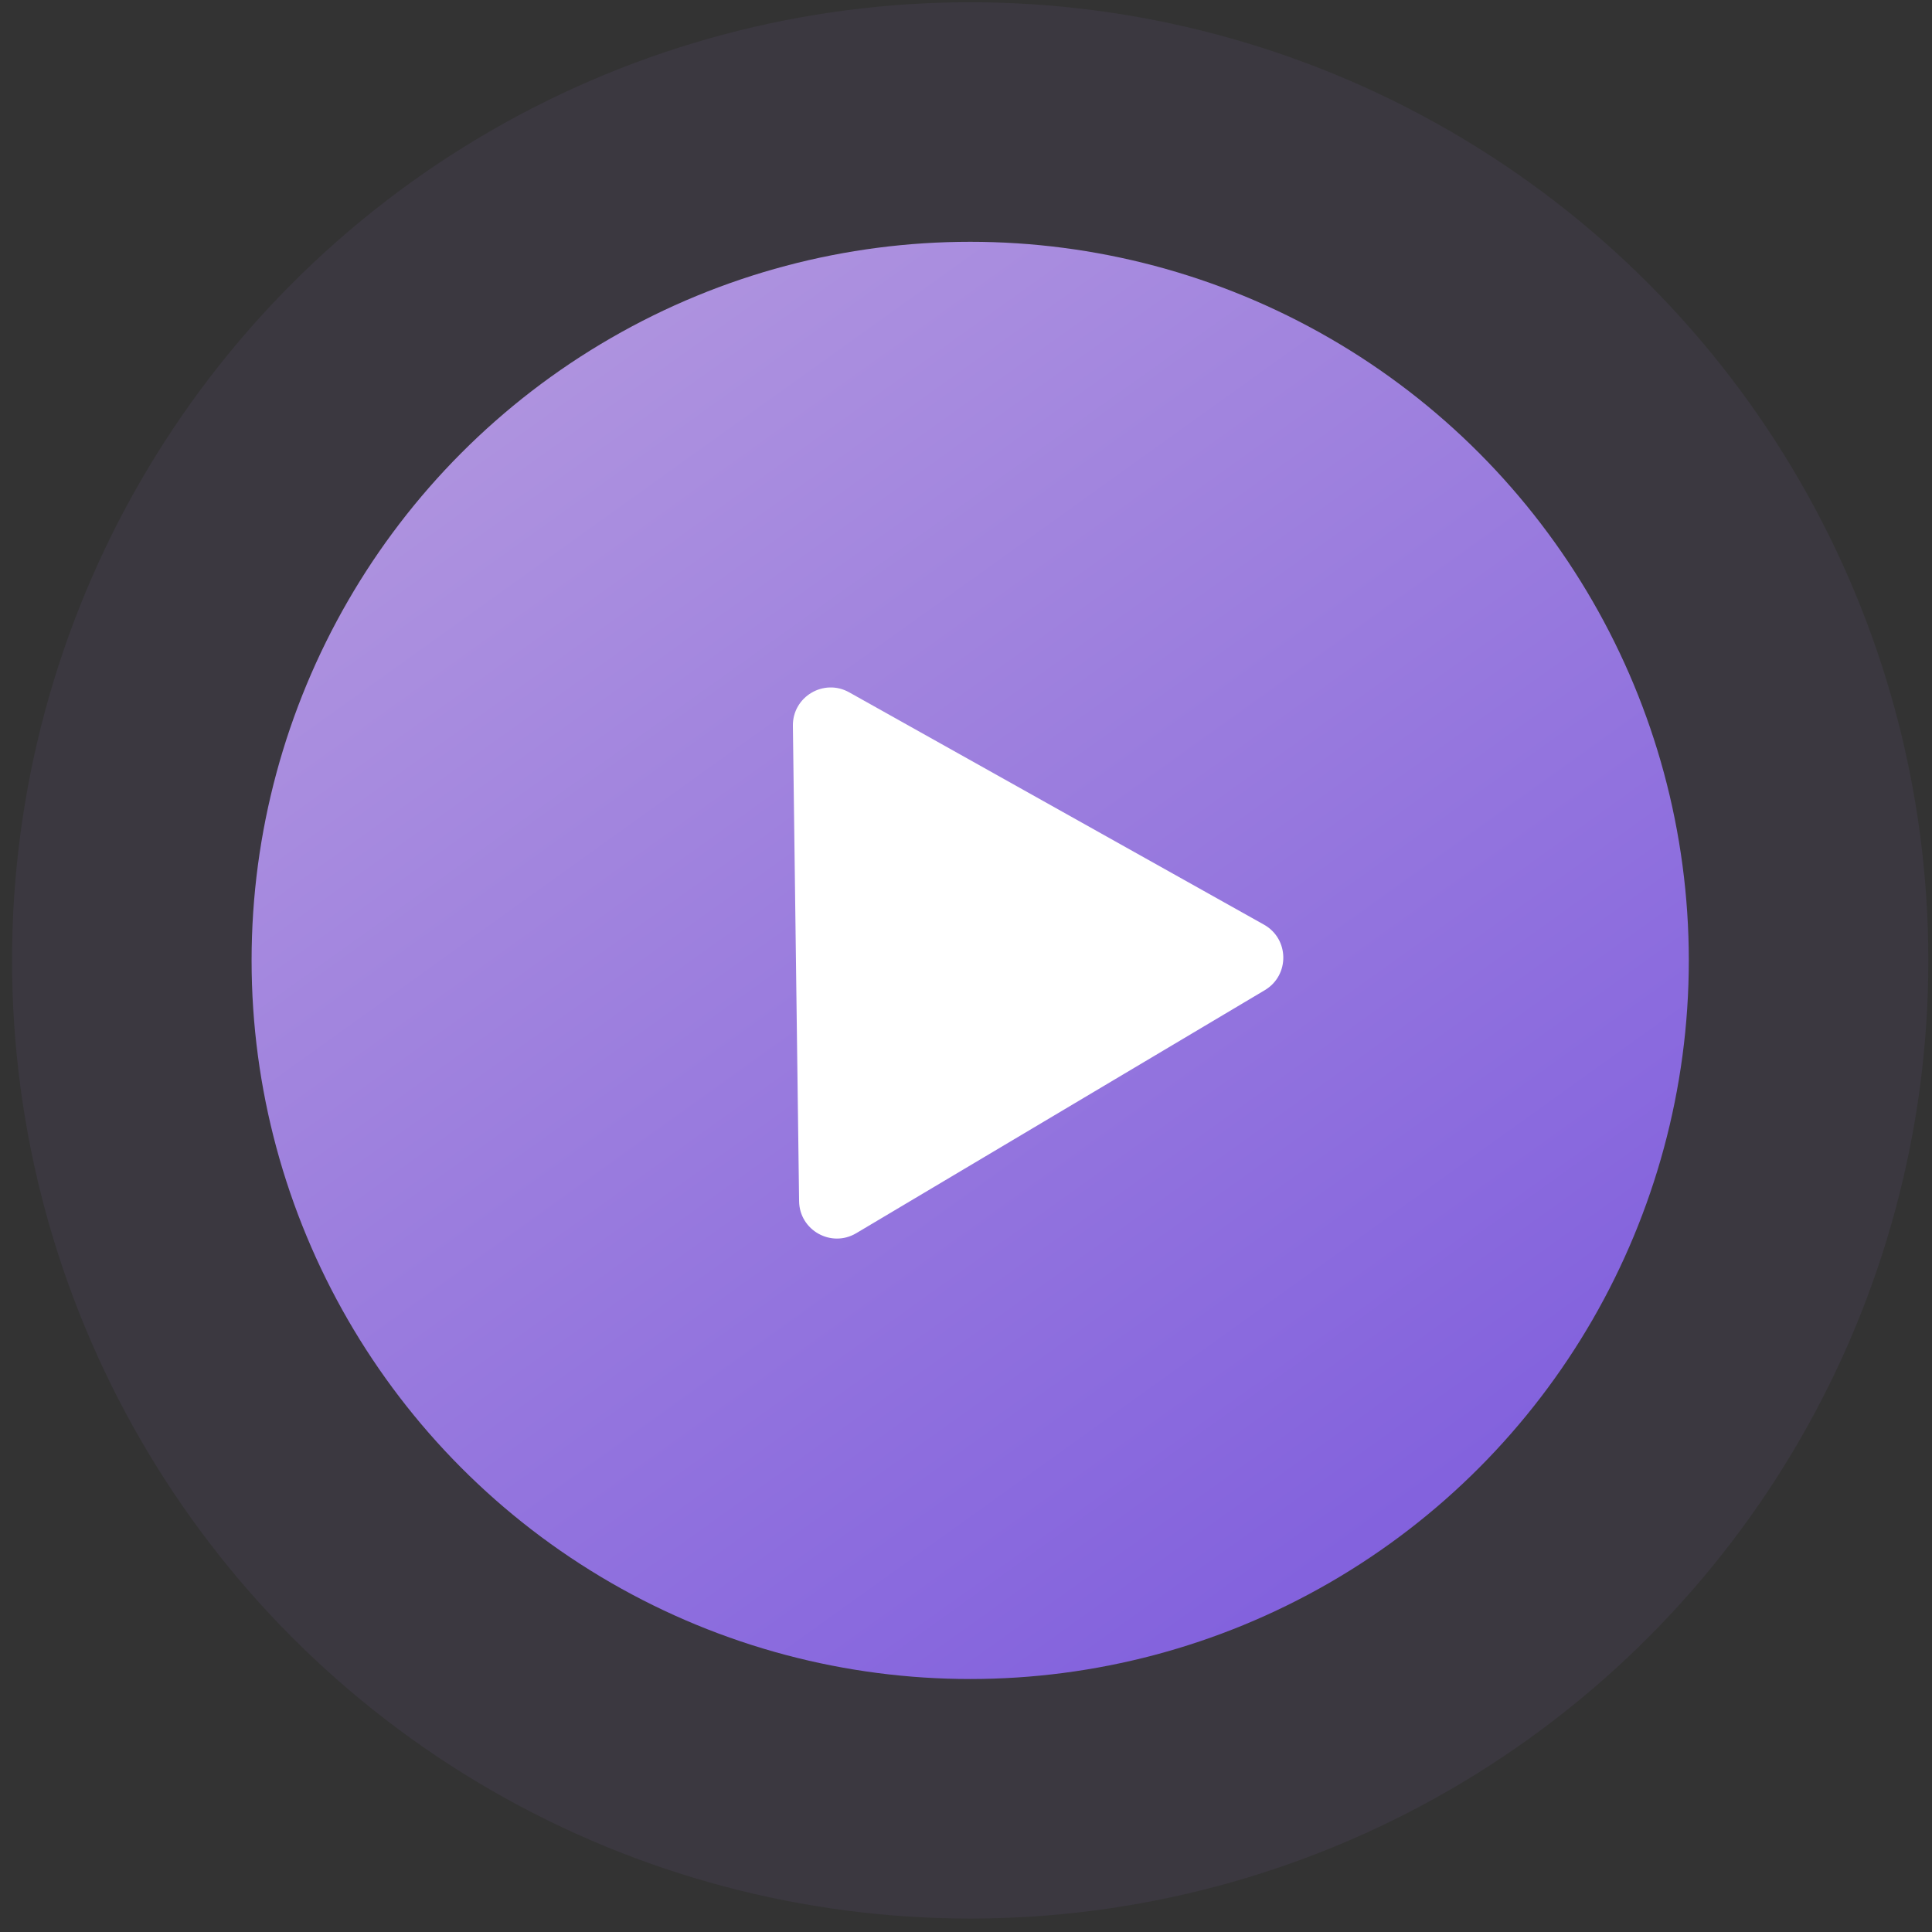 <svg width="126" height="126" viewBox="0 0 126 126" fill="none" xmlns="http://www.w3.org/2000/svg">
  <rect x="0" y="0" width="126" height="126" fill="#333333" stroke="none"/>
  <circle cx="63.274" cy="62.635" r="62.488" fill="#9A7CDF" fill-opacity="0.08"/>
  <circle cx="63.274" cy="62.635" r="46.866" fill="url(#paint0_linear_0_1)"/>
  <path
    d="M51.71 47.337C51.685 45.438 53.725 44.224 55.382 45.152L82.433 60.303C84.089 61.231 84.12 63.604 82.489 64.575L55.842 80.426C54.21 81.397 52.14 80.237 52.115 78.339L51.71 47.337Z"
    fill="white"/>
  <defs>
    <linearGradient id="paint0_linear_0_1" x1="50.492" y1="5.902" x2="118.346" y2="100.565"
                    gradientUnits="userSpaceOnUse">
      <stop stop-color="#B196DF"/>
      <stop offset="1" stop-color="#7B59DD"/>
    </linearGradient>
  </defs>
</svg>
